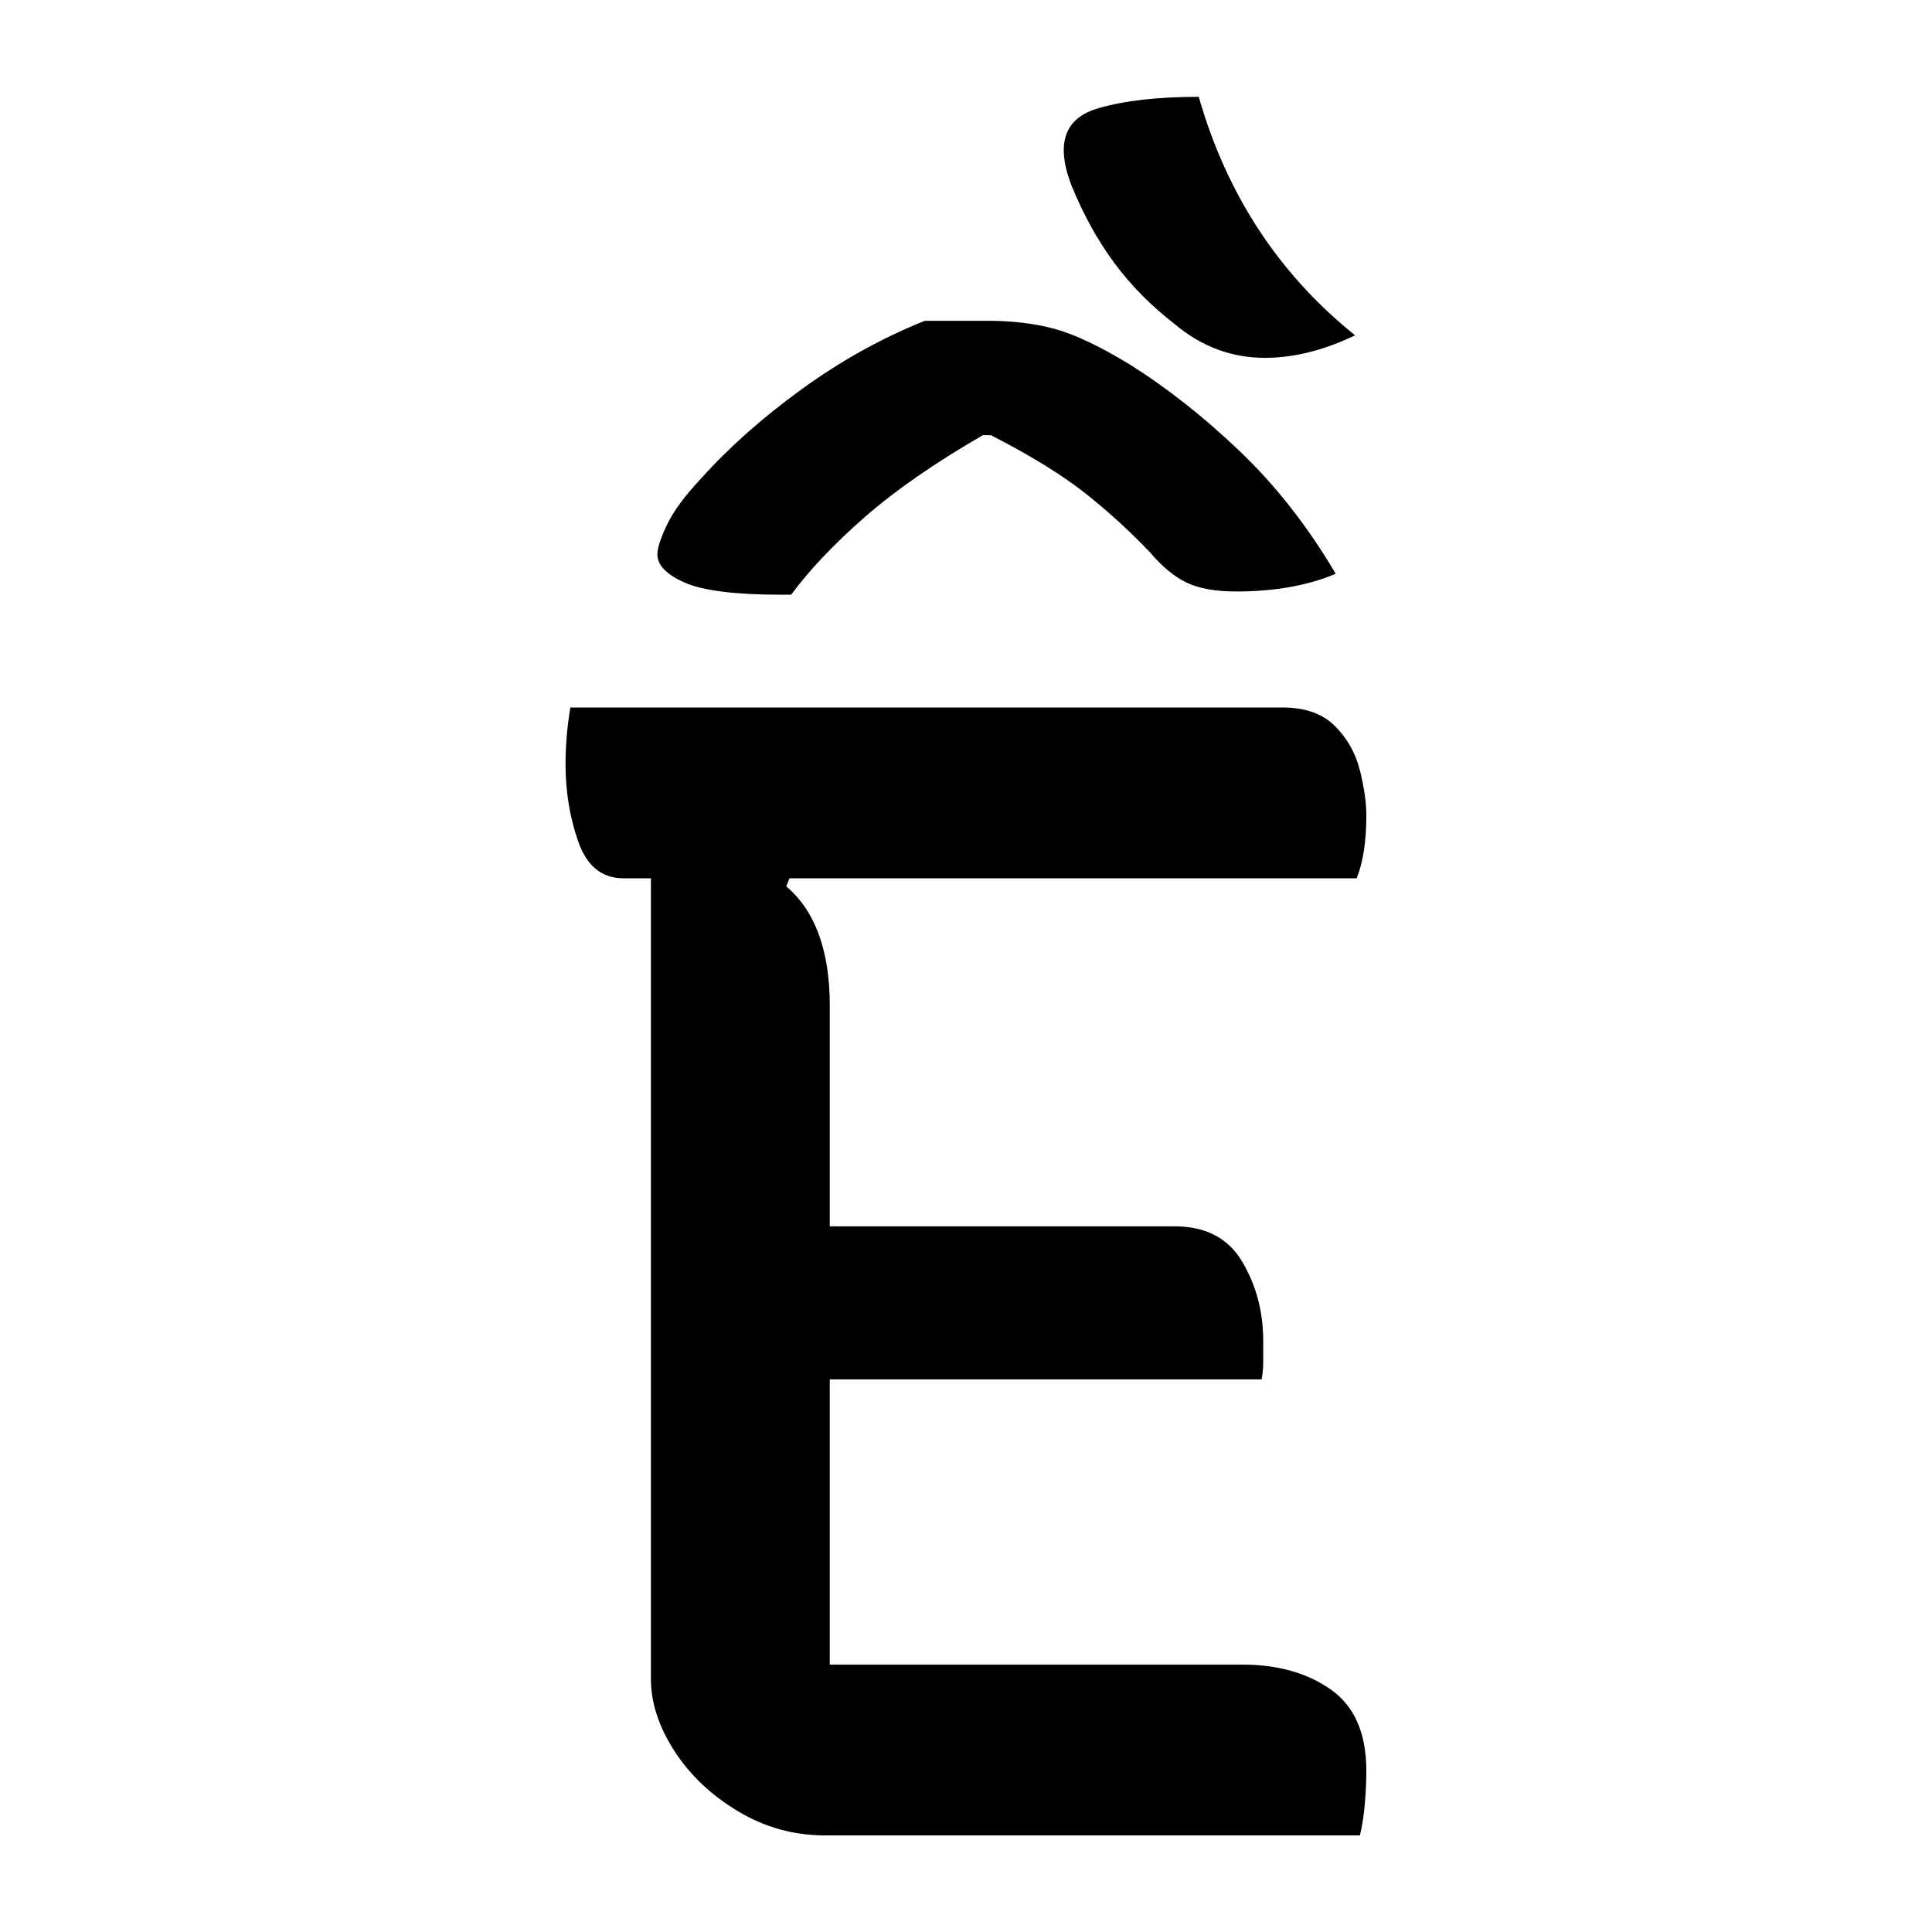 <?xml version="1.0" encoding="UTF-8"?>
<svg width="1000" height="1000" viewBox="0 0 1000 1000" version="1.1" xmlns="http://www.w3.org/2000/svg" xmlns:xlink="http://www.w3.org/1999/xlink">
 <path d="M100,0 c-9.67,0,-18.67,2.5,-27,7.5 c-8.33,5.0,-14.92,11.25,-19.75,18.75 c-4.83,7.5,-7.25,14.92,-7.25,22.25 l0,248.5 l-8.5,0 c-6.67,0,-11.33,3.75,-14,11.25 c-2.67,7.5,-4,15.58,-4,24.25 c0,5.67,0.5,11.5,1.5,17.5 l221,0 c7.0,0,12.42,-1.92,16.25,-5.75 c3.83,-3.83,6.42,-8.42,7.75,-13.75 c1.33,-5.33,2,-10.0,2,-14 c0,-8.0,-1.0,-14.5,-3,-19.5 l-176,0 l-1,-2.5 c9.0,-7.67,13.5,-20.0,13.5,-37 l0,-68.5 l107,0 c9.67,0,16.67,-3.67,21,-11 c4.33,-7.33,6.5,-15.5,6.5,-24.5 c0,-2.33,0,-4.5,0,-6.5 c0,-2.0,-0.17,-3.83,-0.5,-5.5 l-134,0 l0,-88.5 l128,0 c11.0,0,20.17,-2.58,27.5,-7.75 c7.33,-5.17,11,-13.58,11,-25.25 c0,-3.33,-0.17,-6.83,-0.5,-10.5 c-0.33,-3.67,-0.83,-6.83,-1.5,-9.5 Z M131,470 l19.5,0 c7.67,0,14.58,-0.83,20.75,-2.5 c6.17,-1.67,13.92,-5.33,23.25,-11 c11.67,-7.33,23.08,-16.33,34.25,-27 c11.17,-10.67,21.08,-23.33,29.75,-38 c-8.67,-3.67,-19.0,-5.5,-31,-5.5 c-6.33,0,-11.42,0.92,-15.25,2.75 c-3.83,1.83,-7.58,4.92,-11.25,9.25 c-6.33,6.67,-13.08,12.83,-20.25,18.5 c-7.17,5.67,-16.92,11.67,-29.25,18 l-2.5,0 c-15.0,-8.67,-27.25,-17.17,-36.75,-25.5 c-9.5,-8.33,-17.08,-16.33,-22.75,-24 l-3,0 c-14.33,0,-24.33,1.25,-30,3.75 c-5.67,2.5,-8.5,5.42,-8.5,8.75 c0,2.0,1.0,5.08,3,9.25 c2.0,4.17,5.5,8.92,10.5,14.25 c8.67,9.67,19.08,18.92,31.25,27.75 c12.17,8.83,24.92,15.92,38.25,21.25 Z M216,539.5 c8.67,-30.33,24.83,-55.0,48.5,-74 c-9.67,-4.67,-19.0,-7,-28,-7 c-10.33,0,-19.67,3.5,-28,10.5 c-7.33,5.67,-13.58,12.0,-18.75,19 c-5.17,7.0,-9.58,15.0,-13.25,24 c-5.0,13.0,-2.17,21.0,8.5,24 c8.0,2.33,18.33,3.5,31,3.5 Z M216,539.5" fill="rgb(0,0,0)" transform="matrix(1.668,0.0,0.0,-1.668,260.195,950.0)"/>
</svg>